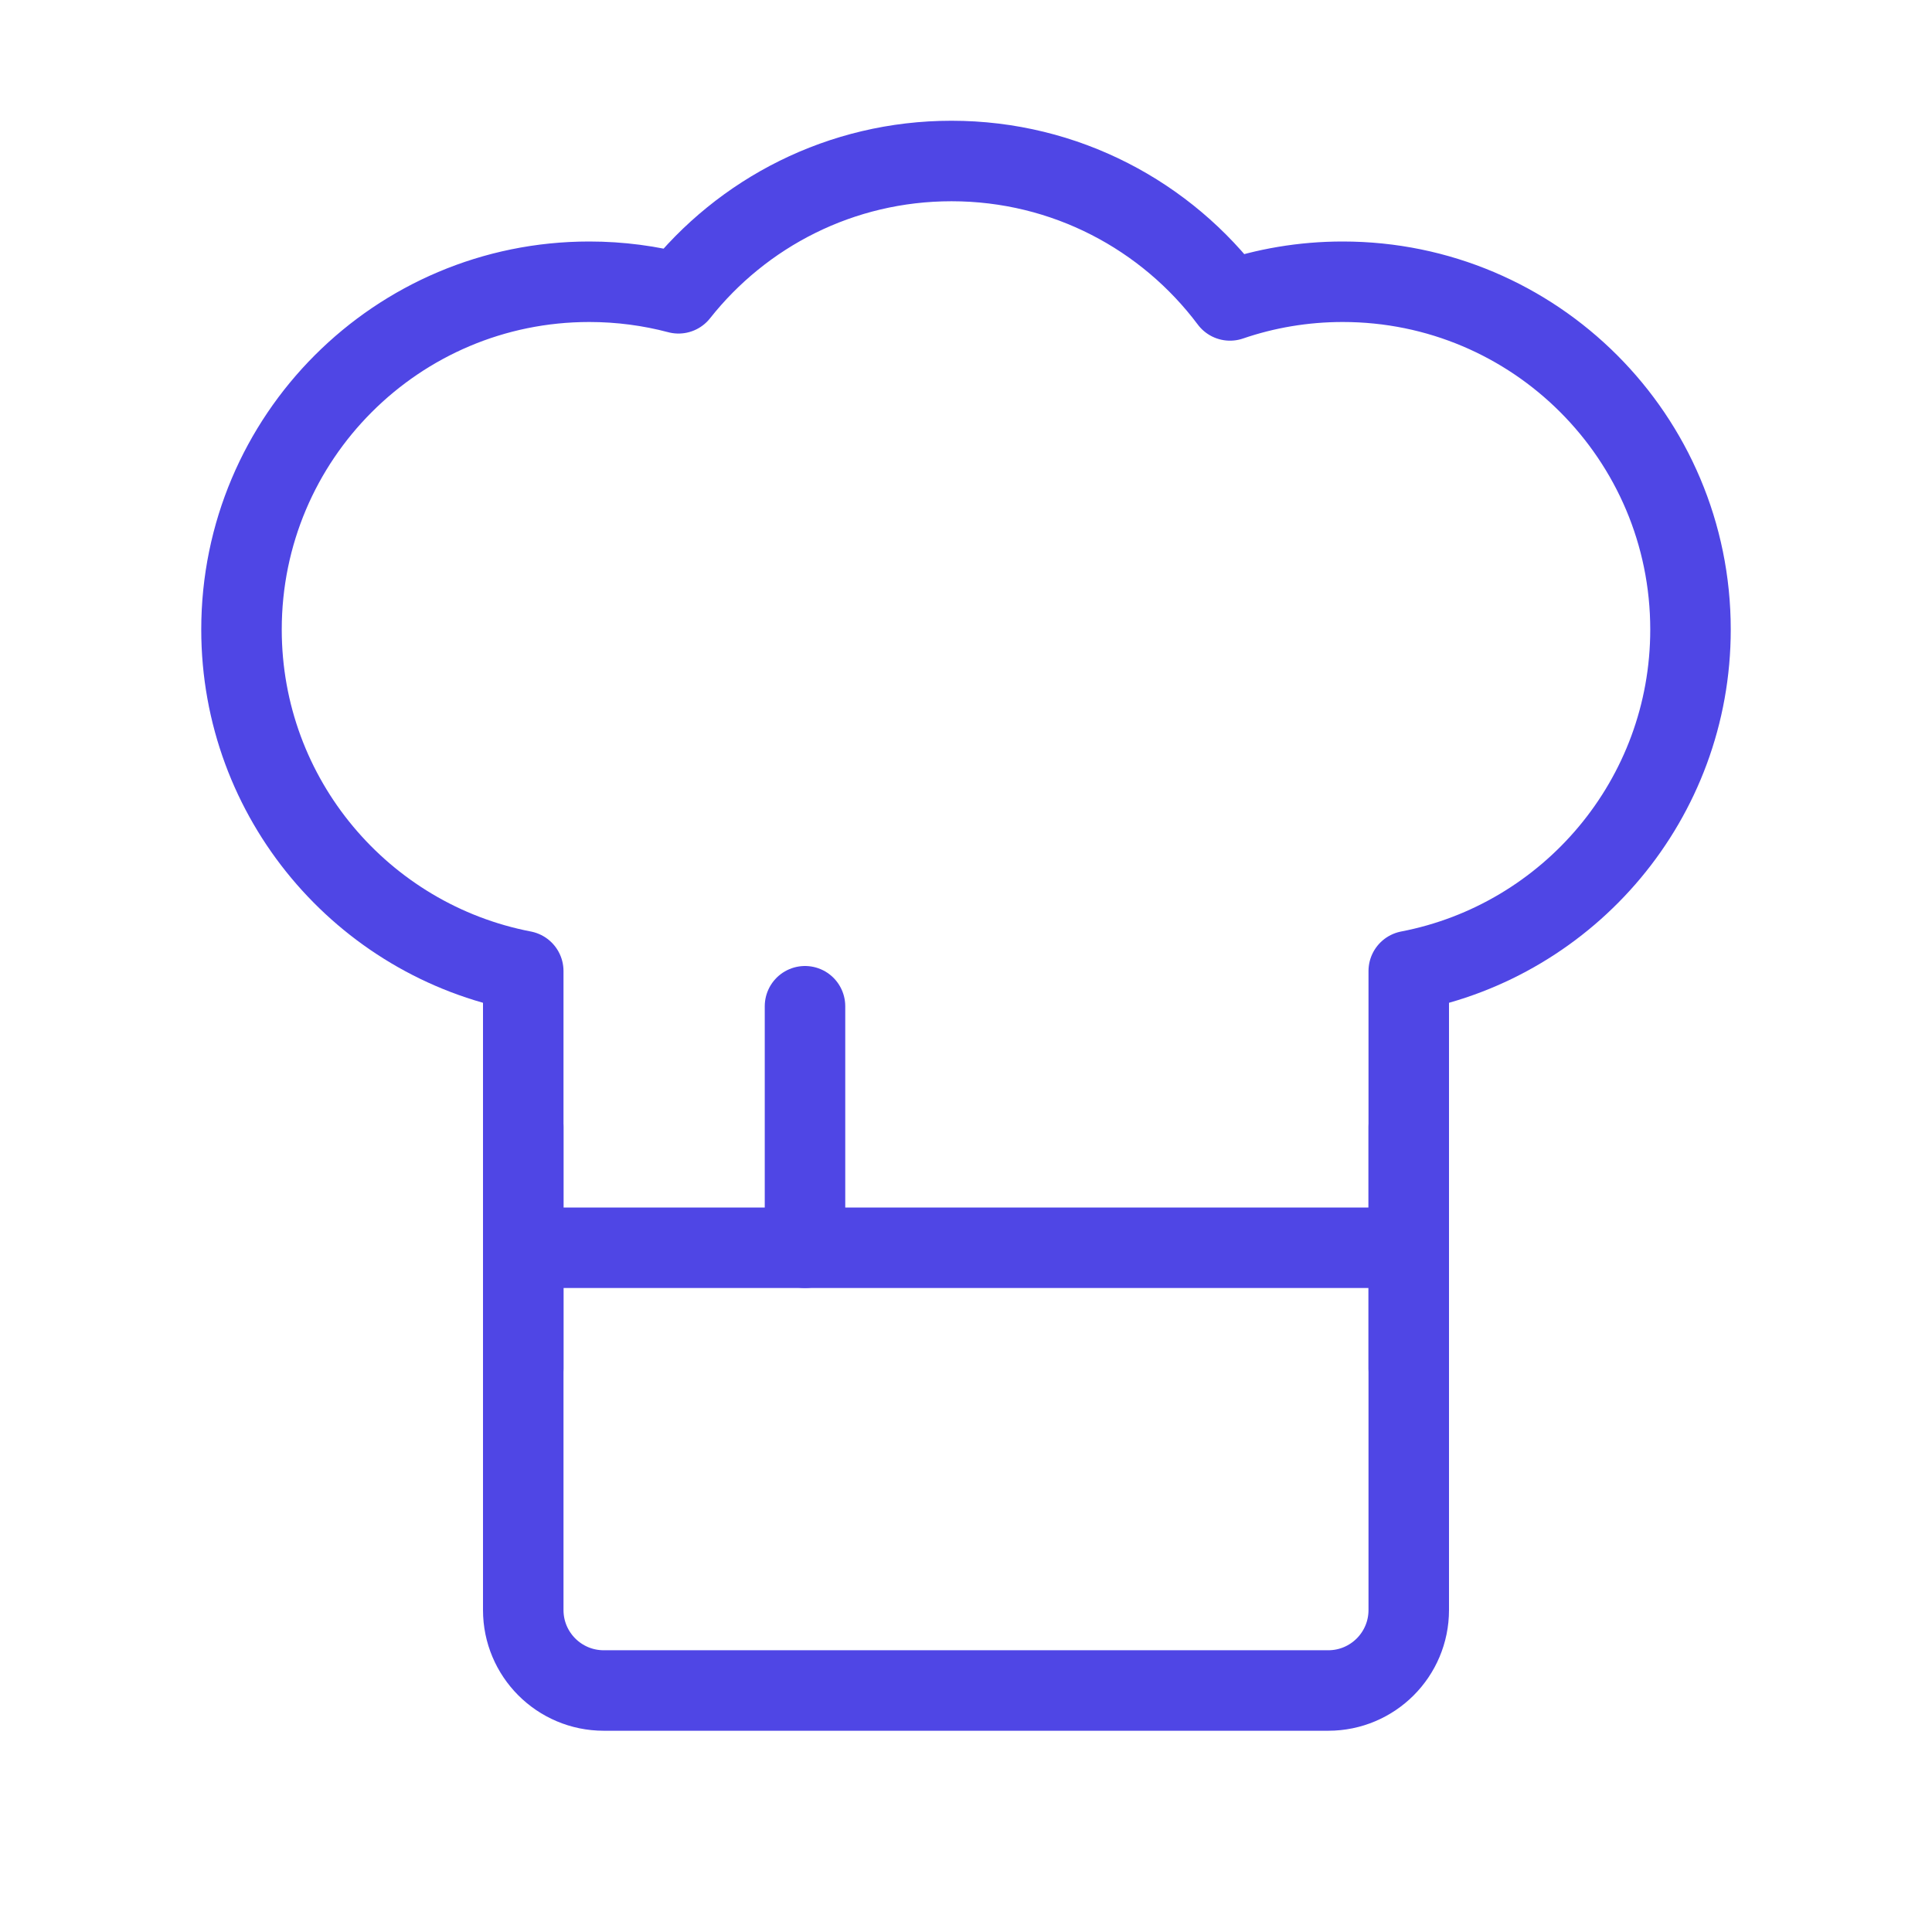 <?xml version="1.0" encoding="UTF-8"?>
<svg width="38" height="38" viewBox="0 0 48 48" fill="none" xmlns="http://www.w3.org/2000/svg">
  <path
    d="M13 24.125C9.013 23.358 6 19.851 6 15.64C6 10.868 9.868 7 14.64 7C15.407 7 16.15 7.1 16.857 7.287C18.44 5.285 20.89 4 23.64 4C26.47 4 28.983 5.361 30.559 7.464C31.437 7.163 32.38 7 33.36 7C38.132 7 42 10.868 42 15.64C42 19.851 38.987 23.358 35 24.125V40C35 41.105 34.105 42 33 42H15C13.895 42 13 41.105 13 40V24.125Z"
    fill="none" stroke="#4f46e5" stroke-width="2" stroke-linecap="round" stroke-linejoin="round"/>
  <path d="M13 31L35 31" stroke="#4f46e5" stroke-width="2" stroke-linecap="round" stroke-linejoin="round"/>
  <path d="M20 25V31" stroke="#4f46e5" stroke-width="2" stroke-linecap="round" stroke-linejoin="round"/>
  <path d="M35 28V34" stroke="#4f46e5" stroke-width="2" stroke-linecap="round" stroke-linejoin="round"/>
  <path d="M13 28V34" stroke="#4f46e5" stroke-width="2" stroke-linecap="round" stroke-linejoin="round"/>
</svg>
